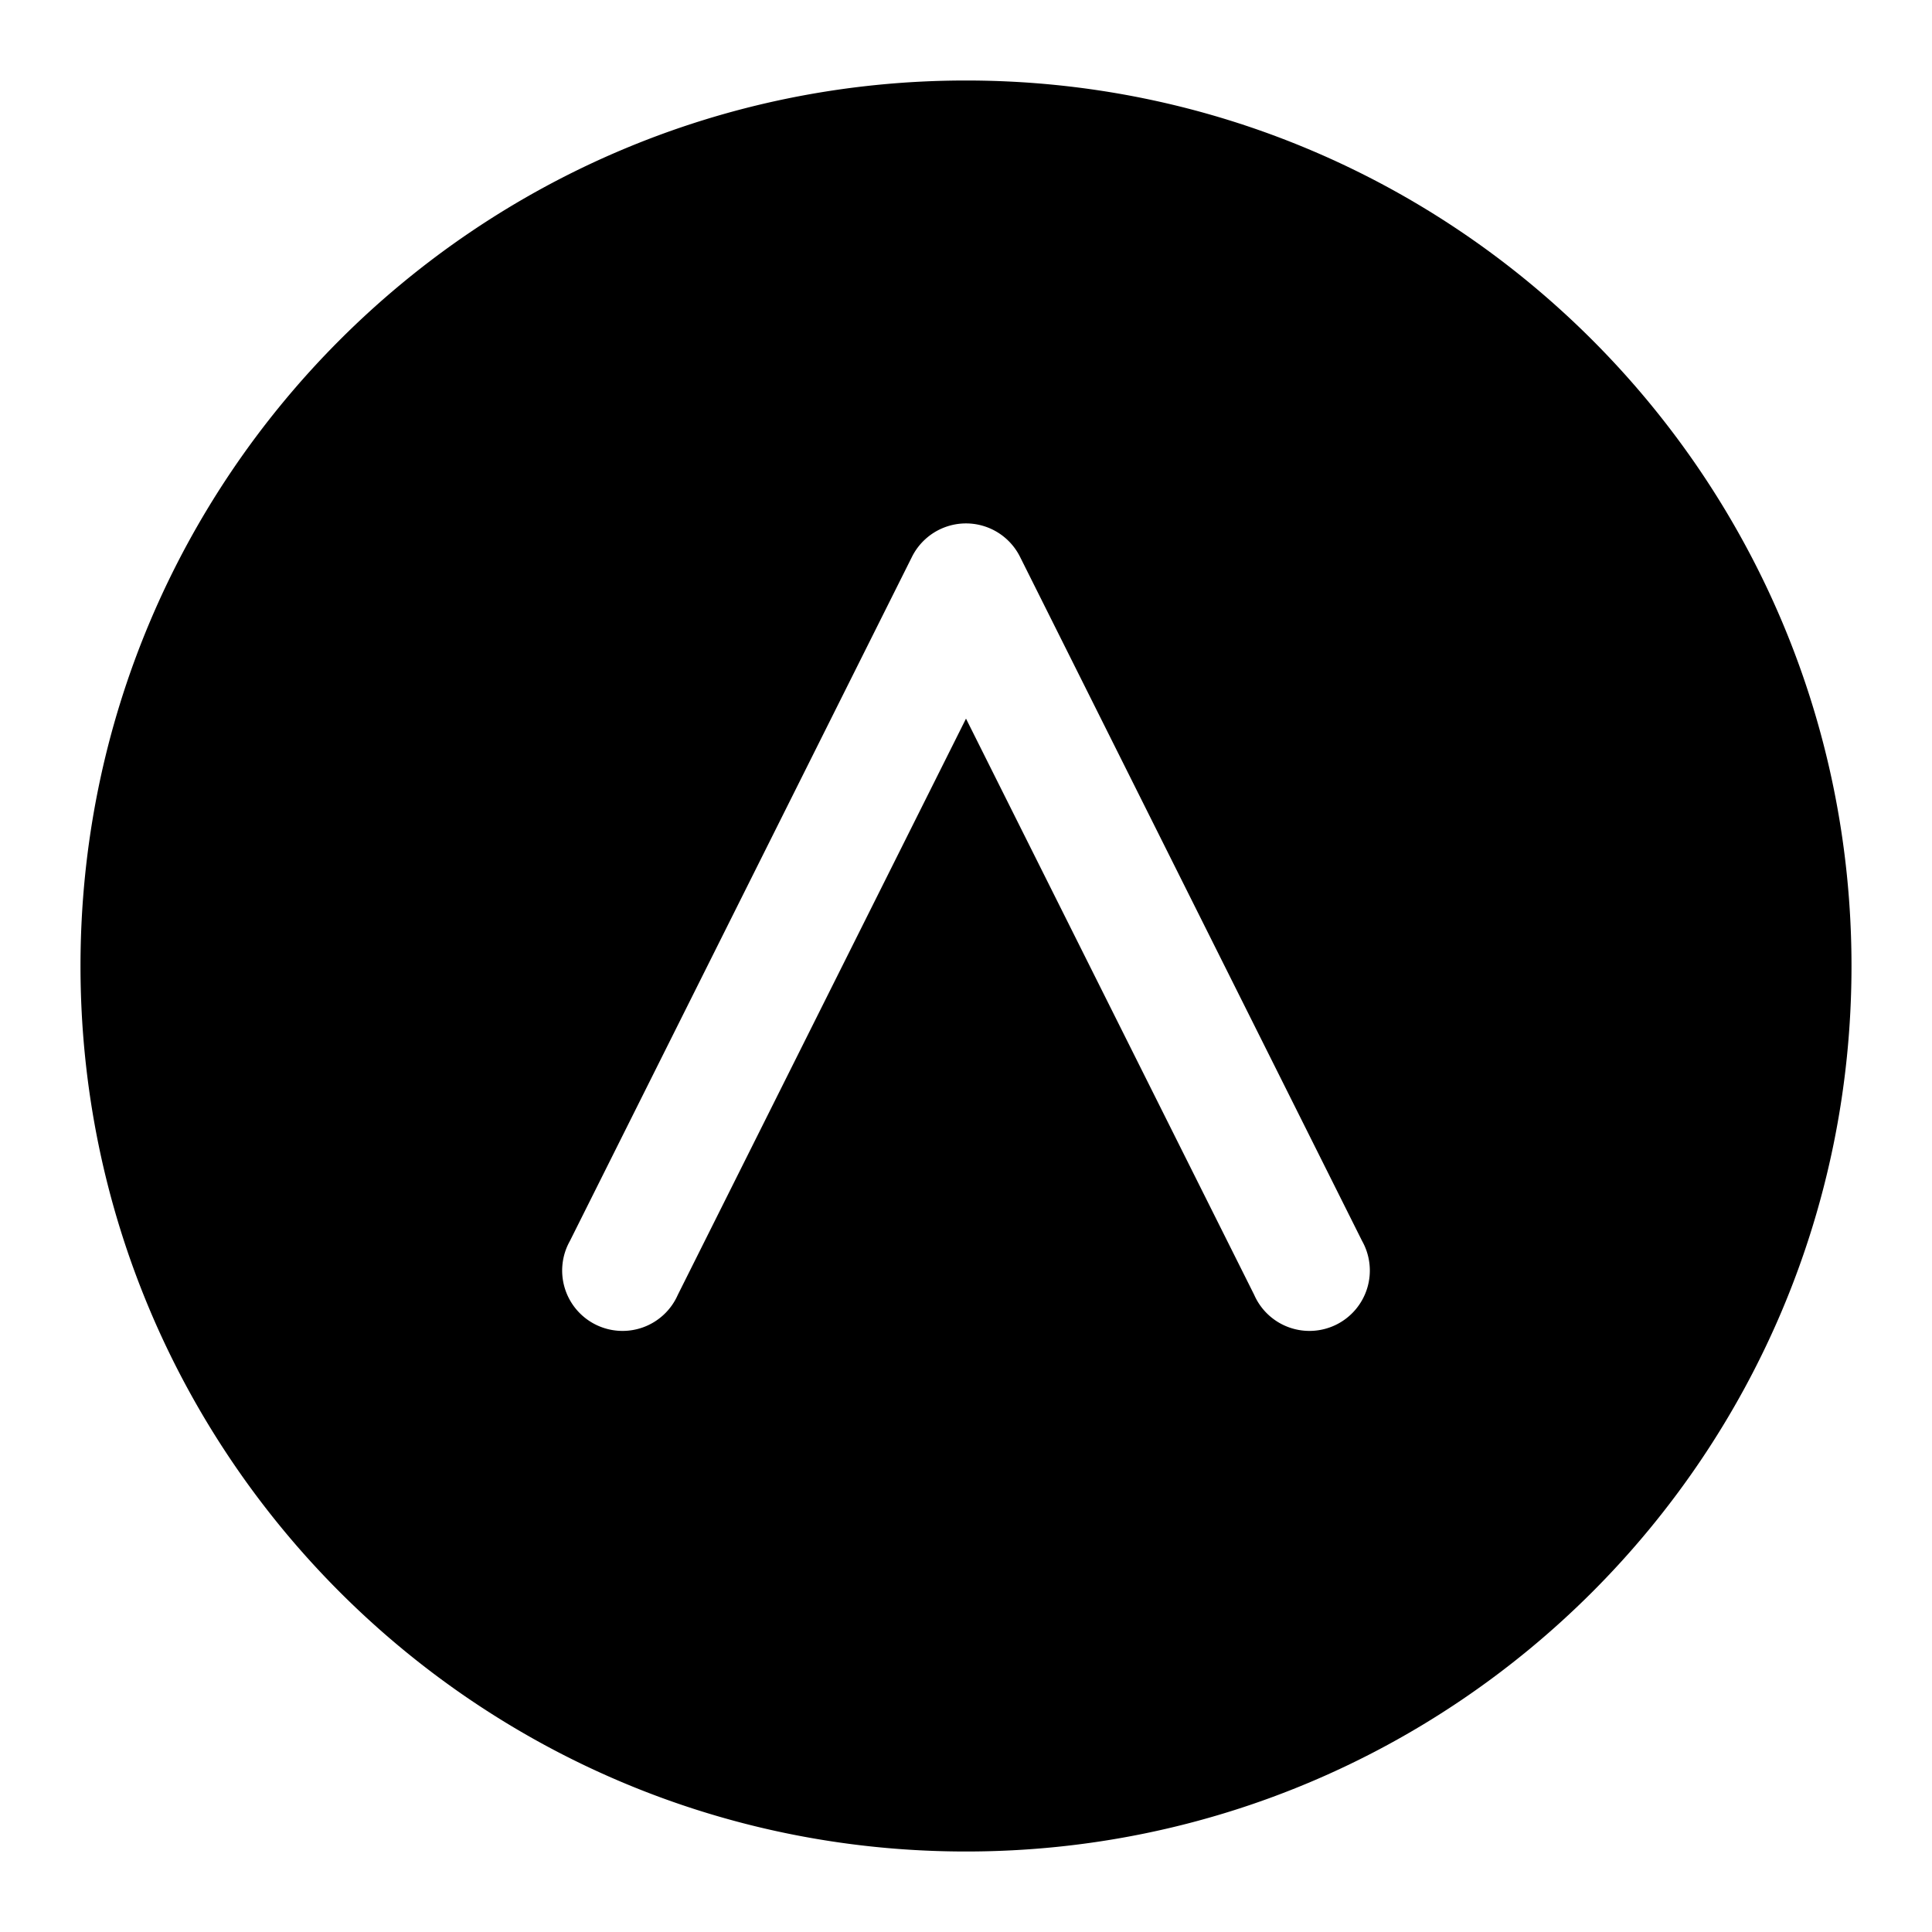 <svg xmlns="http://www.w3.org/2000/svg" width="24" height="24"><path fill-rule="evenodd" d="M12 23c6.075 0 11-4.925 11-11S18.075 1 12 1 1 5.925 1 12s4.925 11 11 11zm3.58-6.915a.75.75 0 101.34-.67l-4.25-8.5a.75.75 0 00-1.34 0l-4.25 8.5a.75.75 0 101.34.67L12 8.927l3.58 7.158z"/></svg>